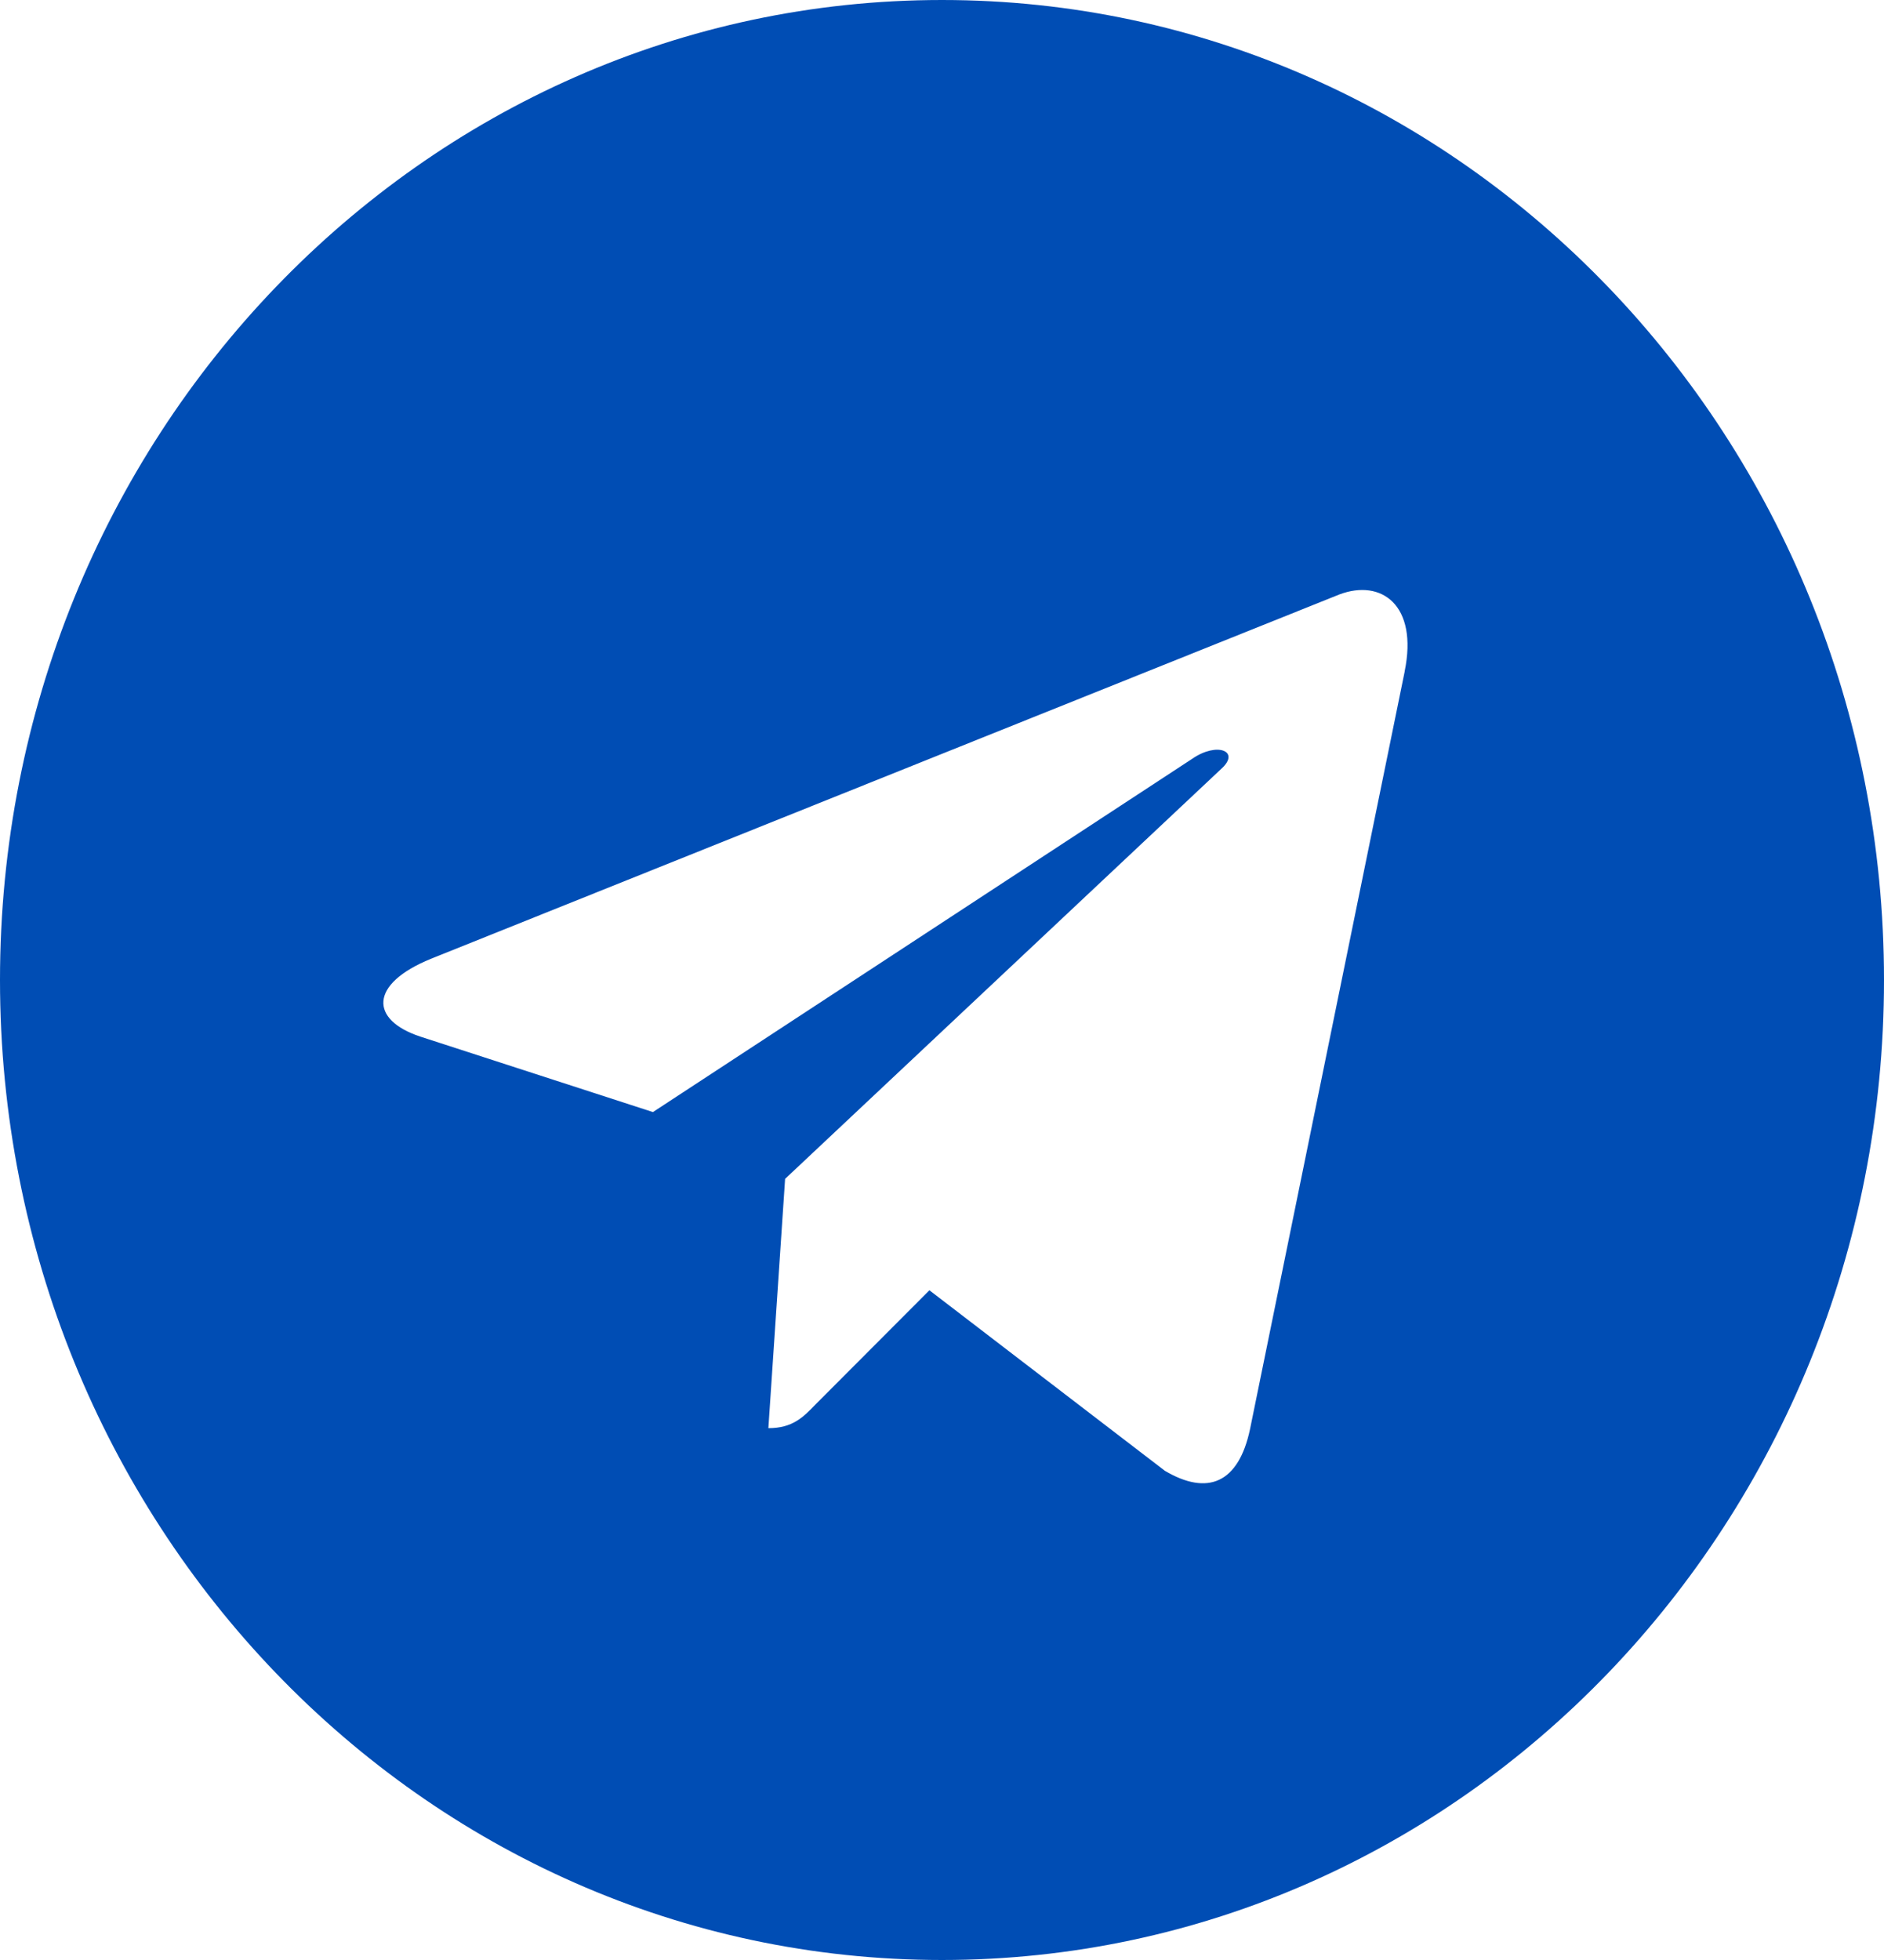 <svg width="25" height="26" viewBox="0 0 25 26" fill="none" xmlns="http://www.w3.org/2000/svg">
<path d="M12.5 26C19.405 26 25 20.181 25 13C25 5.819 19.405 0 12.5 0C5.595 0 0 5.819 0 13C0 20.181 5.595 26 12.5 26ZM5.72 12.718L17.772 7.886C18.331 7.675 18.82 8.027 18.639 8.907L18.64 8.906L16.587 18.96C16.435 19.673 16.028 19.847 15.458 19.511L12.333 17.116L10.826 18.626C10.659 18.799 10.519 18.945 10.196 18.945L10.418 15.638L16.209 10.196C16.462 9.966 16.153 9.836 15.821 10.065L8.664 14.752L5.578 13.751C4.908 13.53 4.894 13.054 5.72 12.718Z" fill="#004DB4"/>
</svg>
